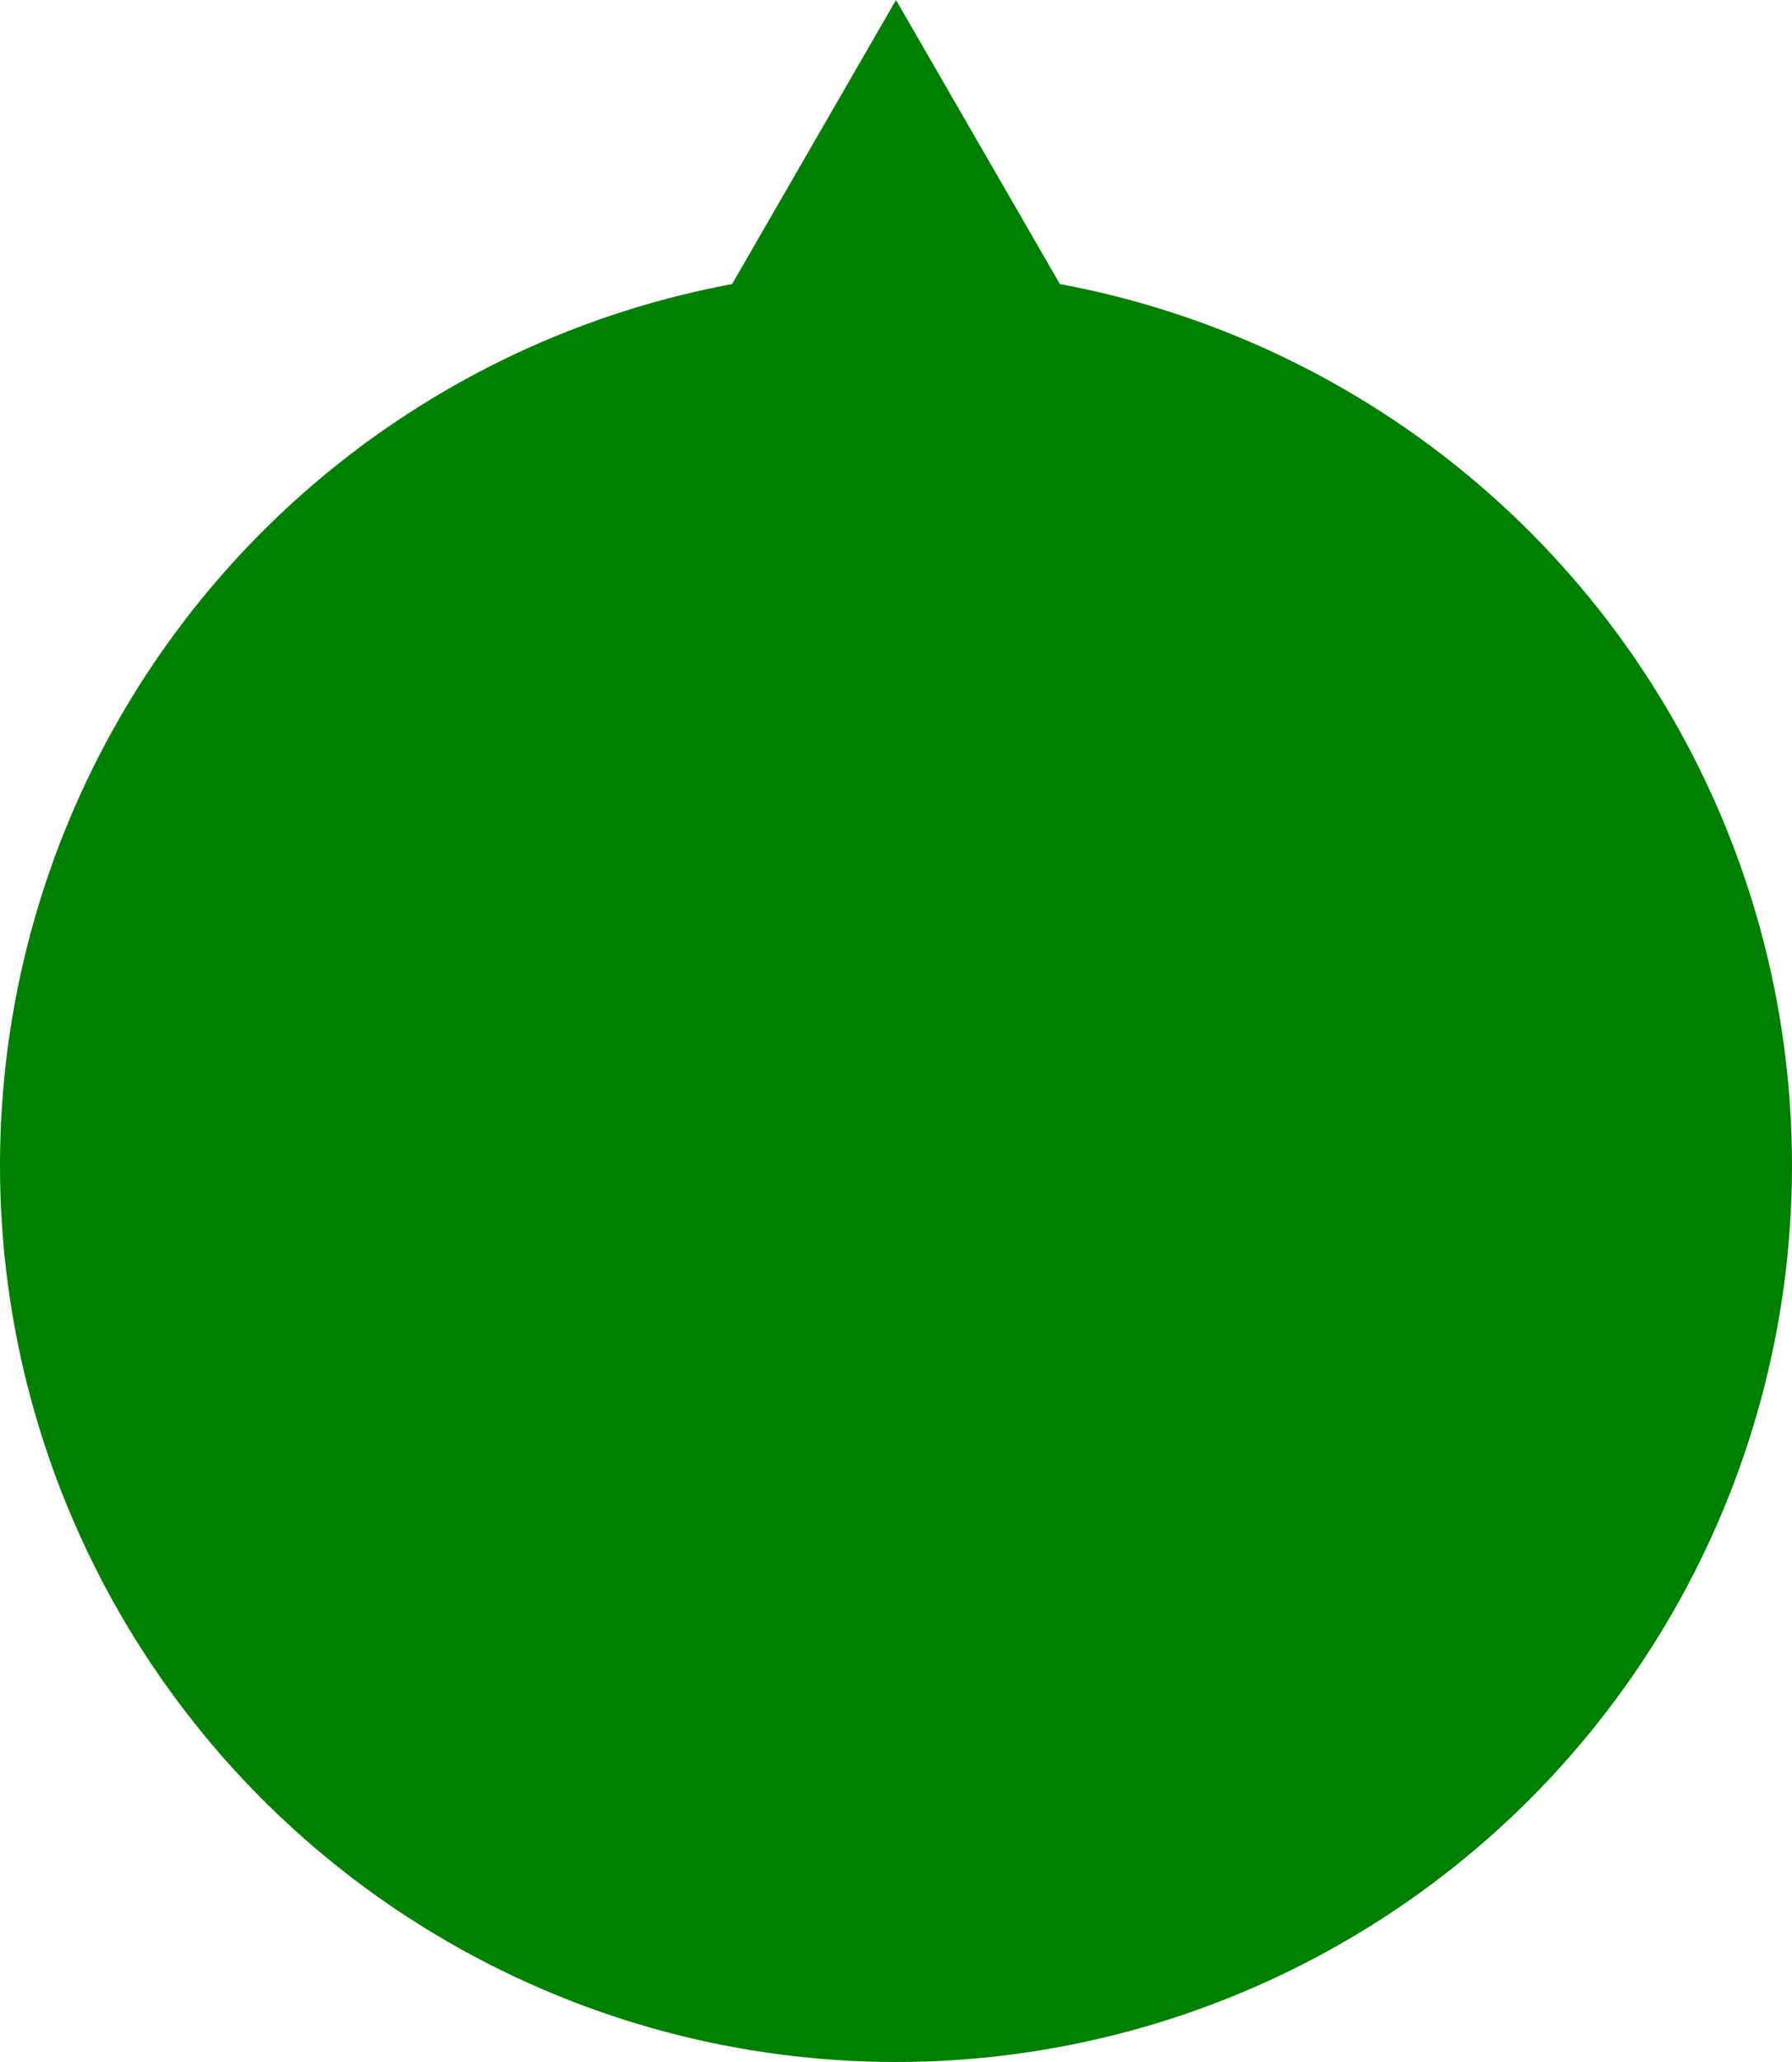 <svg width="100" height="115" viewBox="0 0 100 115" fill="none" xmlns="http://www.w3.org/2000/svg">
<circle cx="50" cy="65" r="50" fill="#008000"/>
<path d="M50 0L62.99 22.5H37.01L50 0Z" fill="#008000"/>
</svg>
